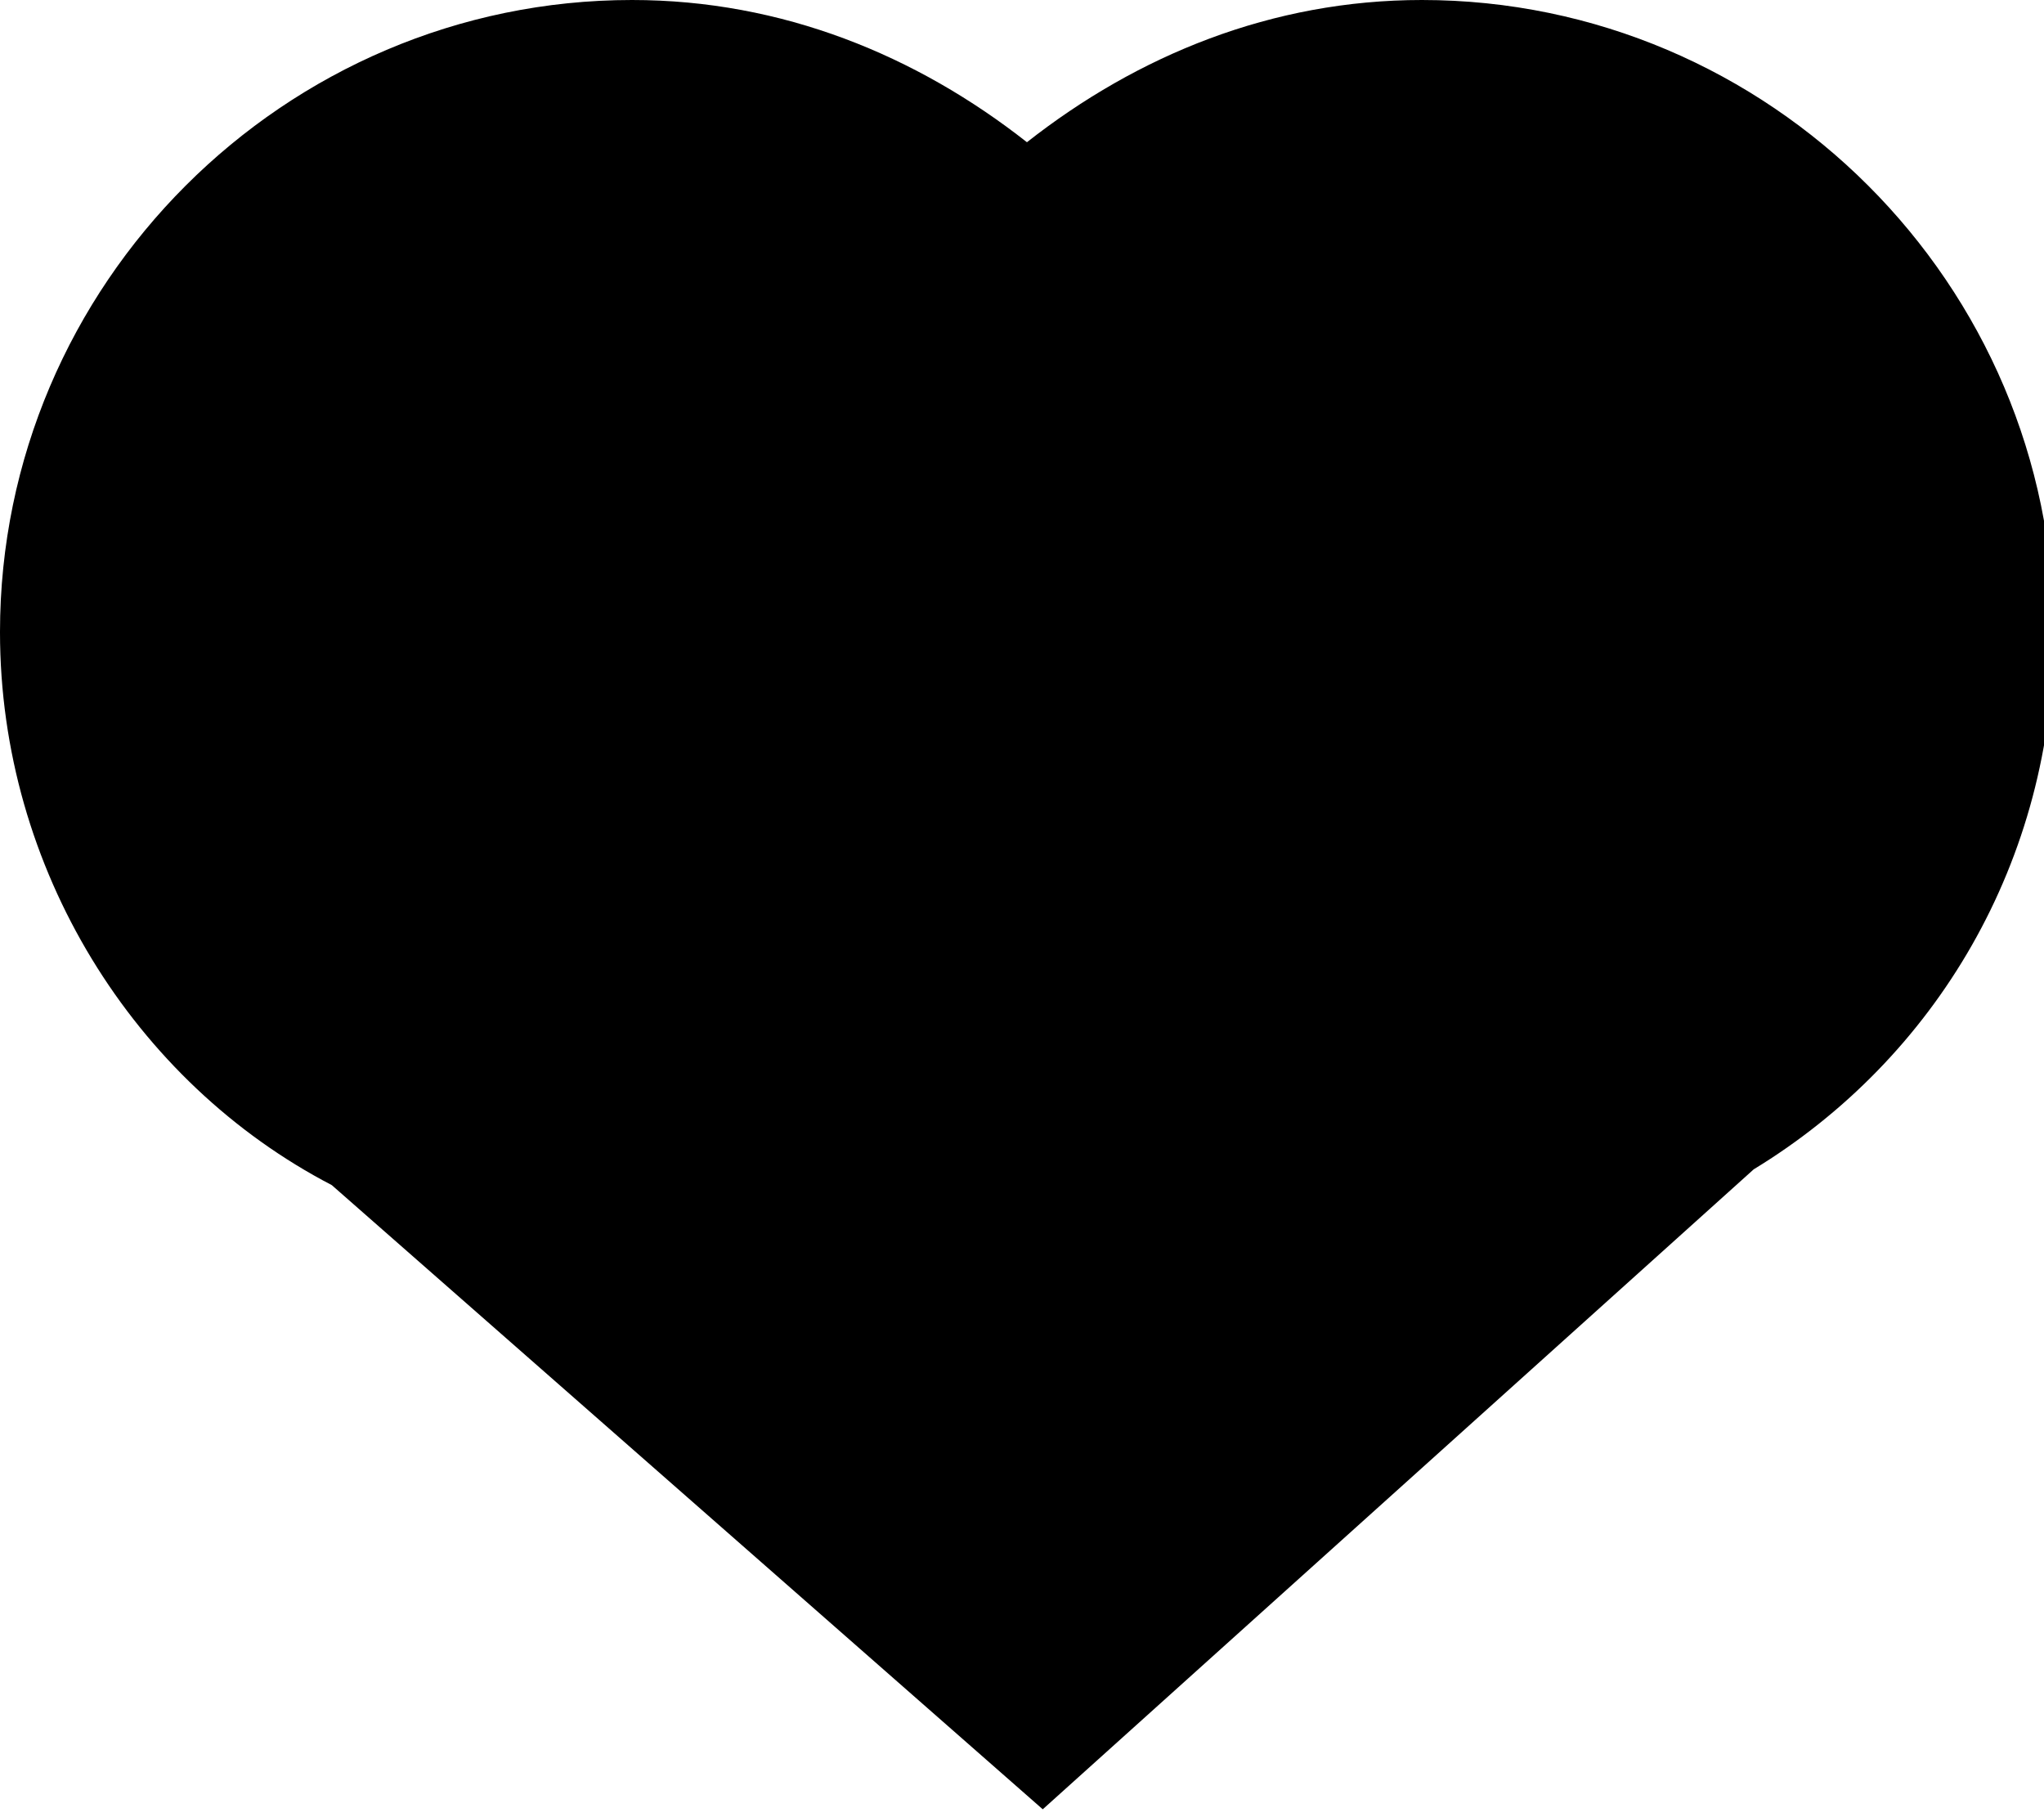 <svg xmlns="http://www.w3.org/2000/svg" width="72" height="64" viewBox="0 0 72 64">
<title>heart</title>
<path d="M72.348 22.261c0-12.243-10.017-22.261-22.261-22.261-5.287 0-10.017 1.948-13.913 5.009-3.896-3.061-8.626-5.009-13.913-5.009-12.243 0-22.261 10.017-22.261 22.261 0 8.348 4.73 15.861 11.687 19.478l25.044 21.983 25.044-22.539c6.4-3.896 10.574-10.852 10.574-18.922z"></path>
</svg>
